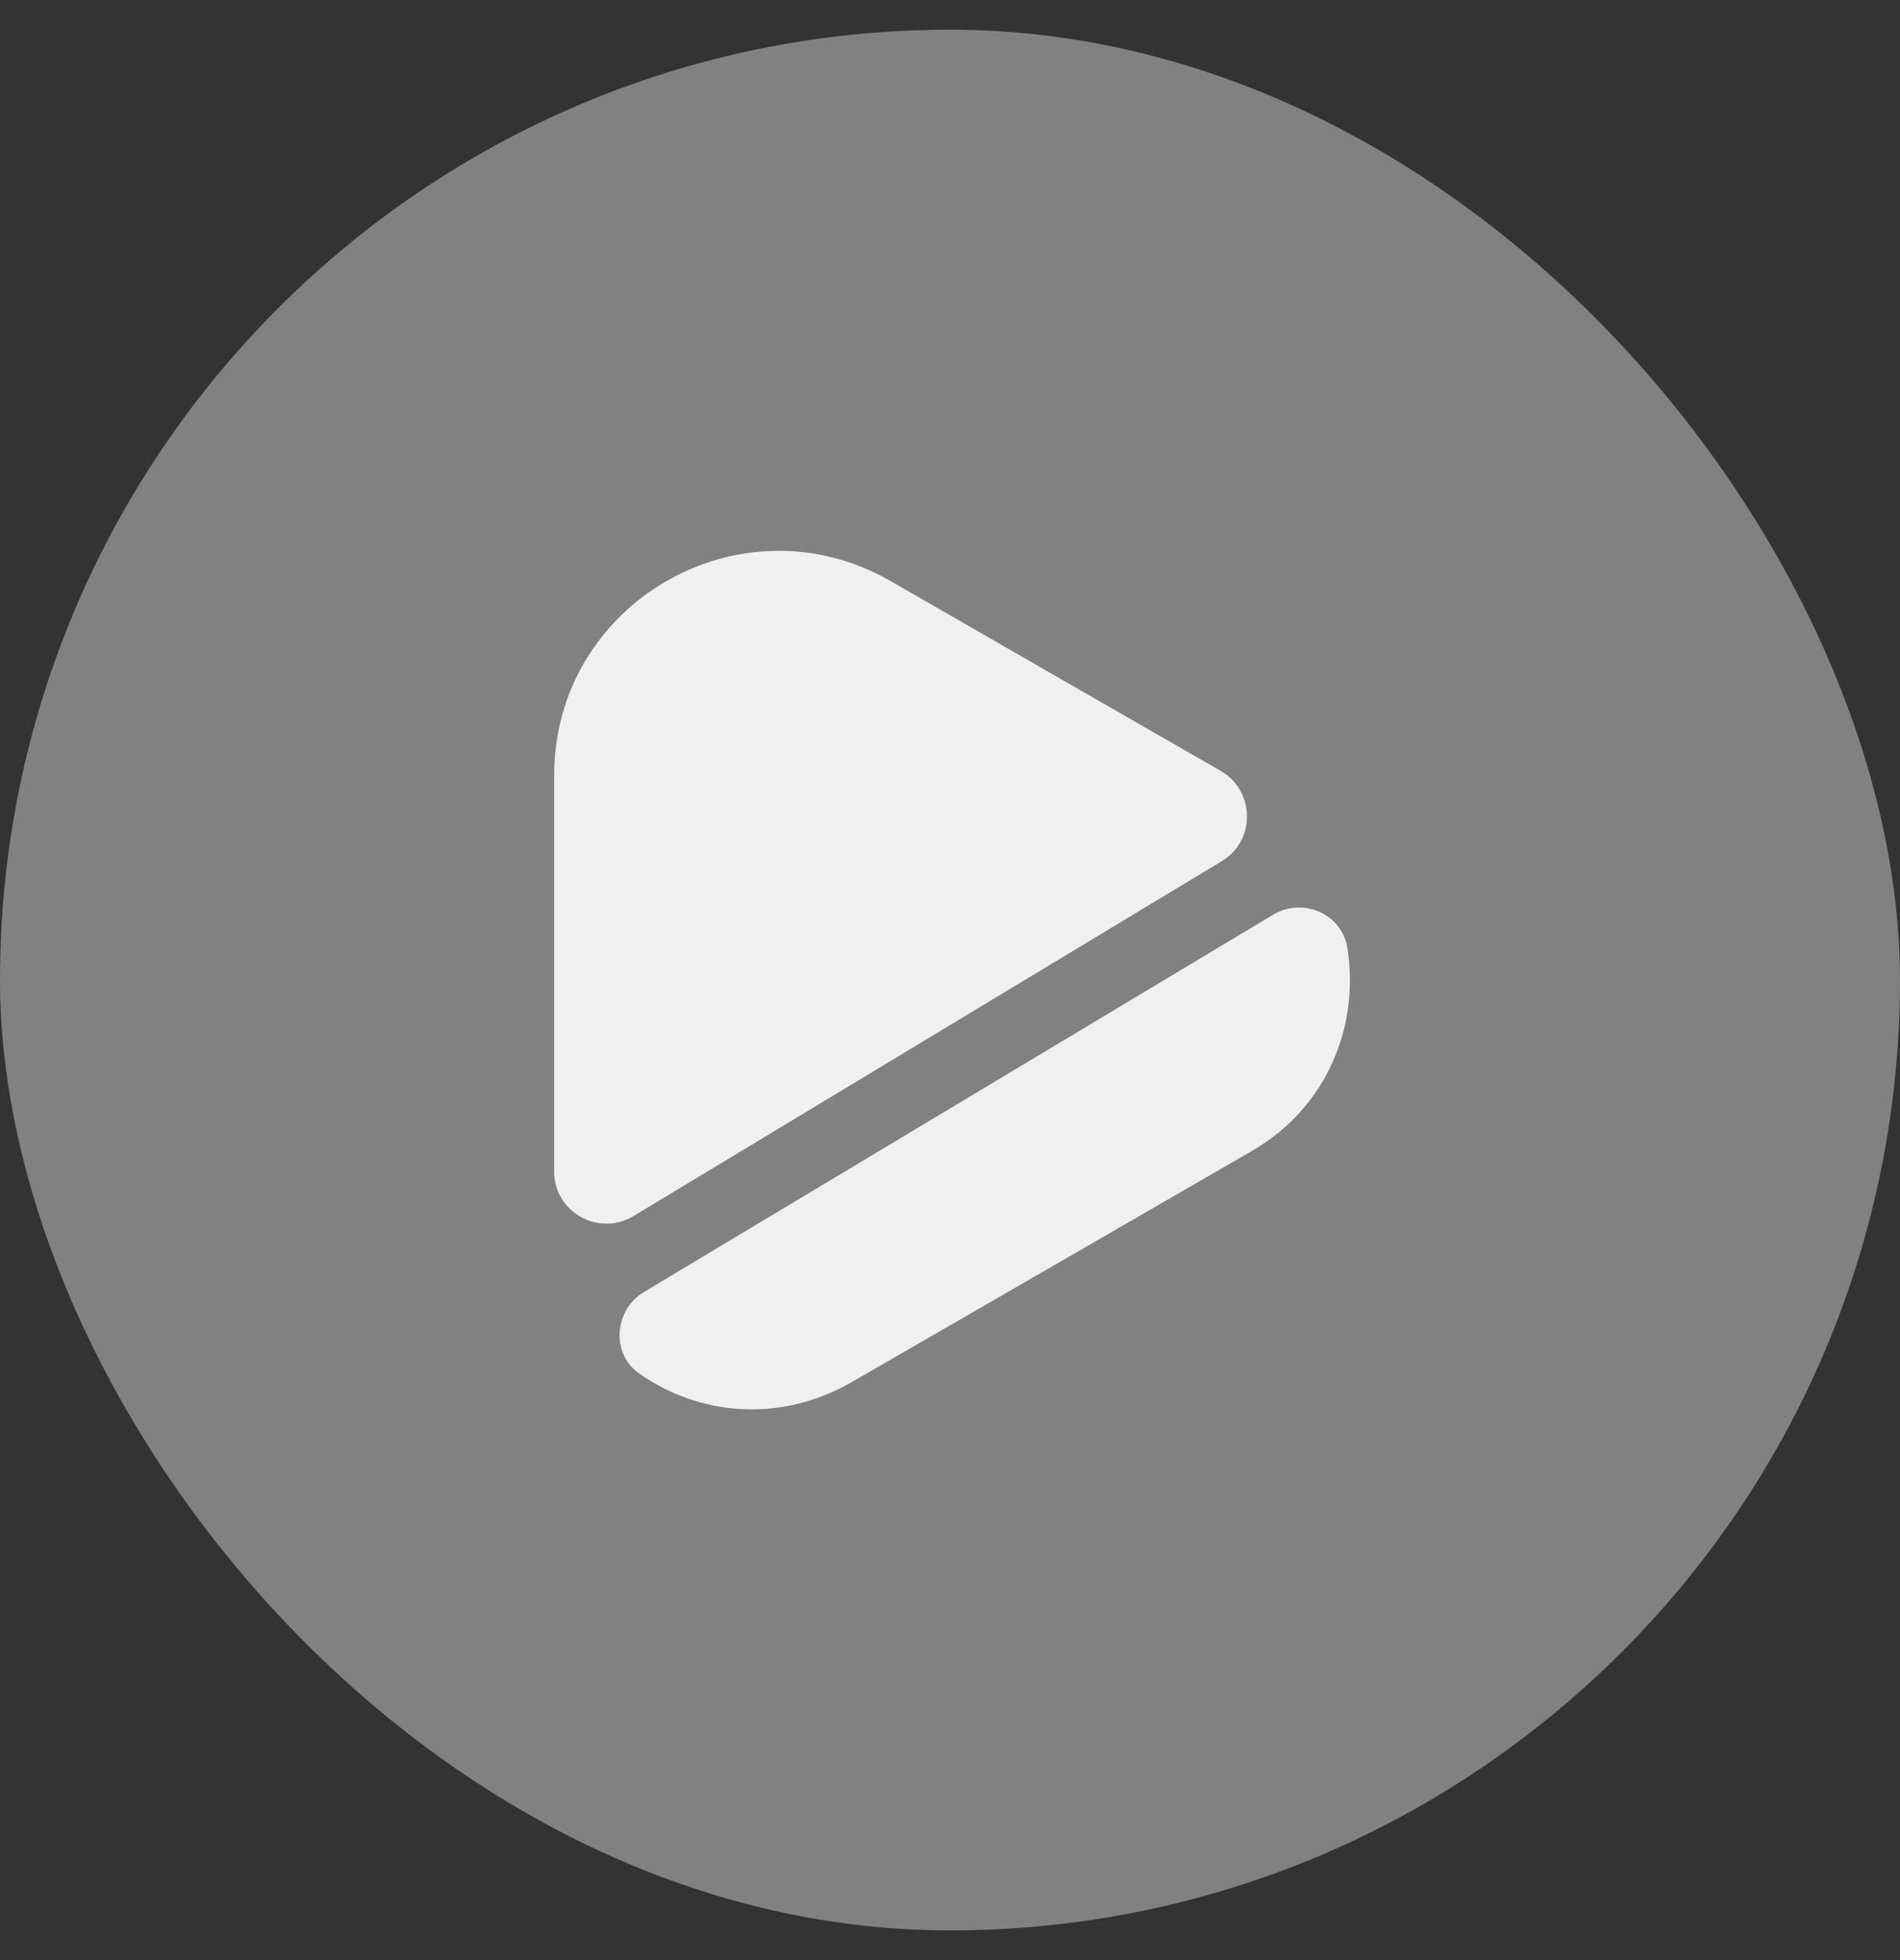 <svg width="32" height="33" viewBox="0 0 32 33" fill="none" xmlns="http://www.w3.org/2000/svg">
<rect x="0" y="0" width="32" height="33" fill="#333333" stroke="none"/>
<rect y="0.5" width="32" height="32" rx="16" fill="#F5F5F5" fill-opacity="0.4"/>
<path d="M20.575 14.5L10.667 20.475C10.083 20.825 9.333 20.408 9.333 19.725V13.058C9.333 10.15 12.475 8.333 15 9.783L18.825 11.983L20.567 12.983C21.142 13.325 21.15 14.158 20.575 14.5Z" fill="#F0F0F0"/>
<path d="M21.075 19.383L17.7 21.333L14.334 23.275C13.125 23.967 11.758 23.825 10.767 23.125C10.284 22.792 10.342 22.05 10.85 21.75L21.442 15.4C21.942 15.1 22.6 15.383 22.692 15.958C22.9 17.25 22.367 18.642 21.075 19.383Z" fill="#F0F0F0"/>
</svg>
